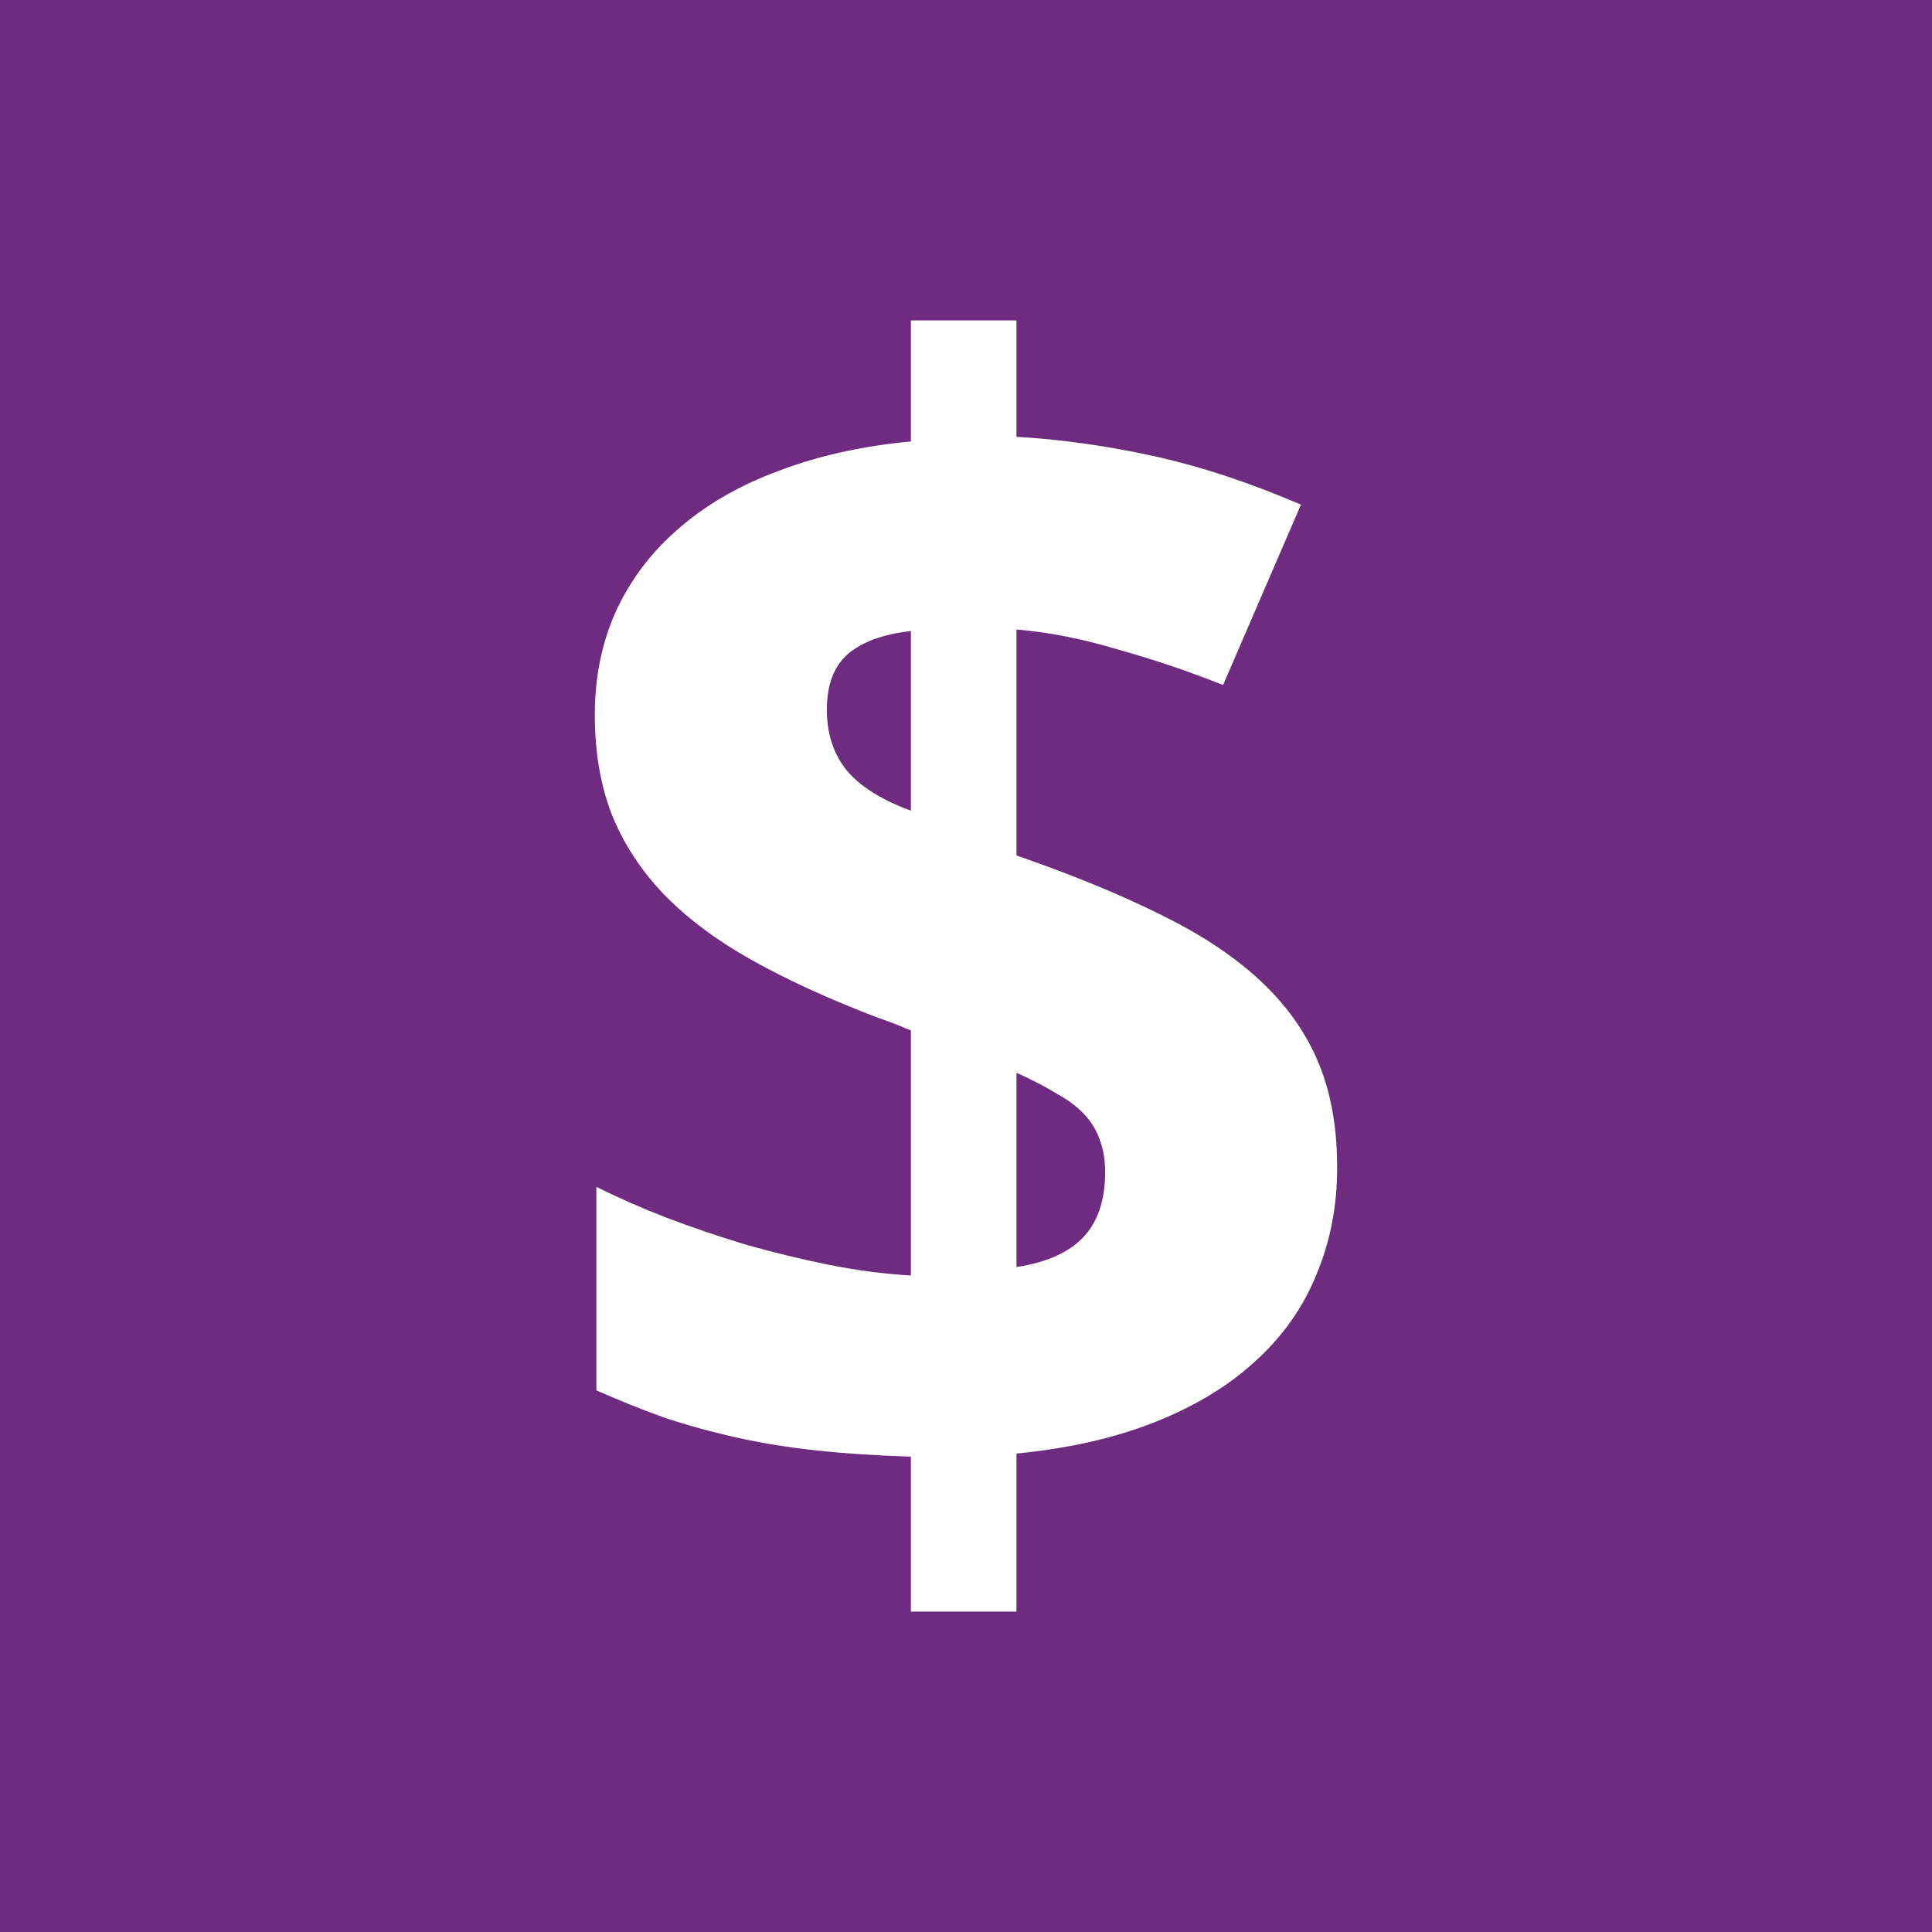 <?xml version="1.0" encoding="UTF-8" standalone="no"?>
<svg
   xmlns:dc="http://purl.org/dc/elements/1.1/"
   xmlns:cc="http://creativecommons.org/ns#"
   xmlns:rdf="http://www.w3.org/1999/02/22-rdf-syntax-ns#"
   xmlns:svg="http://www.w3.org/2000/svg"
   xmlns="http://www.w3.org/2000/svg"
   width="232.475mm"
   height="232.475mm"
   viewBox="0 0 823.729 823.729"
   id="svg2"
   version="1.1">
  <rect x="0" y="0" width="823.729" height="823.729" fill="#808080" stroke="none"/>
  <defs
     id="defs4" />
  <g
     id="g3338">
    <path
       id="rect4141"
       d="m 0,0 823.729,0 0,823.729 -823.729,0 z"
       style="opacity:1;fill:#6e2b7f;fill-opacity:1;fill-rule:nonzero;stroke:none;stroke-width:46;stroke-linejoin:round;stroke-miterlimit:4;stroke-dasharray:none;stroke-opacity:1" />
    <g
       id="flowRoot4143"
       style="font-style:normal;font-weight:normal;font-size:673.103px;line-height:125%;font-family:sans-serif;letter-spacing:0px;word-spacing:0px;fill:#ffffff;fill-opacity:1;stroke:none;stroke-width:1px;stroke-linecap:butt;stroke-linejoin:miter;stroke-opacity:1"
       transform="translate(174.83,42.939)">
      <path
         id="path3376"
         style="font-style:normal;font-variant:normal;font-weight:bold;font-stretch:normal;font-family:'Droid Sans';-inkscape-font-specification:'Droid Sans Bold'"
         d="m 395.286,454.871 q 0,24.65 -8.874,45.684 -8.545,21.034 -25.964,36.81 -17.09,15.776 -42.726,25.964 -25.636,10.189 -59.159,13.475 l 0,67.376 -45.027,0 0,-66.061 q -21.692,-0.657 -40.097,-2.629 -18.405,-1.972 -34.51,-5.587 -16.105,-3.615 -30.894,-8.545 -14.461,-5.259 -28.594,-11.503 l 0,-86.767 q 13.804,6.902 29.908,13.147 16.433,6.245 33.852,11.503 17.419,4.93 35.167,8.545 18.076,3.615 35.167,4.601 l 0,-104.515 q -2.629,-0.986 -5.587,-2.301 -2.629,-0.986 -5.259,-1.972 -2.629,-0.986 -4.601,-1.643 -29.908,-11.503 -52.258,-23.992 -22.349,-12.489 -37.468,-27.936 -14.79,-15.447 -22.349,-34.181 -7.231,-18.734 -7.231,-42.398 0,-24.65 9.203,-44.698 9.531,-20.377 26.95,-35.167 17.419,-15.119 42.398,-24.321 24.978,-9.531 56.201,-12.489 l 0,-51.6 45.027,0 0,49.628 q 28.594,1.643 58.502,8.217 29.908,6.573 62.775,20.706 l -33.195,76.907 q -21.363,-8.545 -44.698,-15.119 -23.006,-6.902 -43.384,-8.545 l 0,96.298 12.818,4.601 q 31.223,11.503 54.558,23.664 23.335,12.161 38.782,27.279 15.447,15.119 23.006,33.852 7.559,18.734 7.559,43.712 z m -98.928,1.972 q 0,-7.888 -2.301,-13.804 -1.972,-5.916 -6.573,-10.846 -4.601,-4.93 -11.832,-8.874 -6.902,-4.273 -17.091,-8.874 l 0,82.823 q 19.391,-2.958 28.594,-12.818 9.203,-9.86 9.203,-27.608 z M 177.711,259.645 q 0,15.447 8.545,25.964 8.545,10.189 27.279,17.091 l 0,-76.579 q -17.748,1.972 -26.95,9.86 -8.874,7.888 -8.874,23.664 z" />
    </g>
  </g>
</svg>

